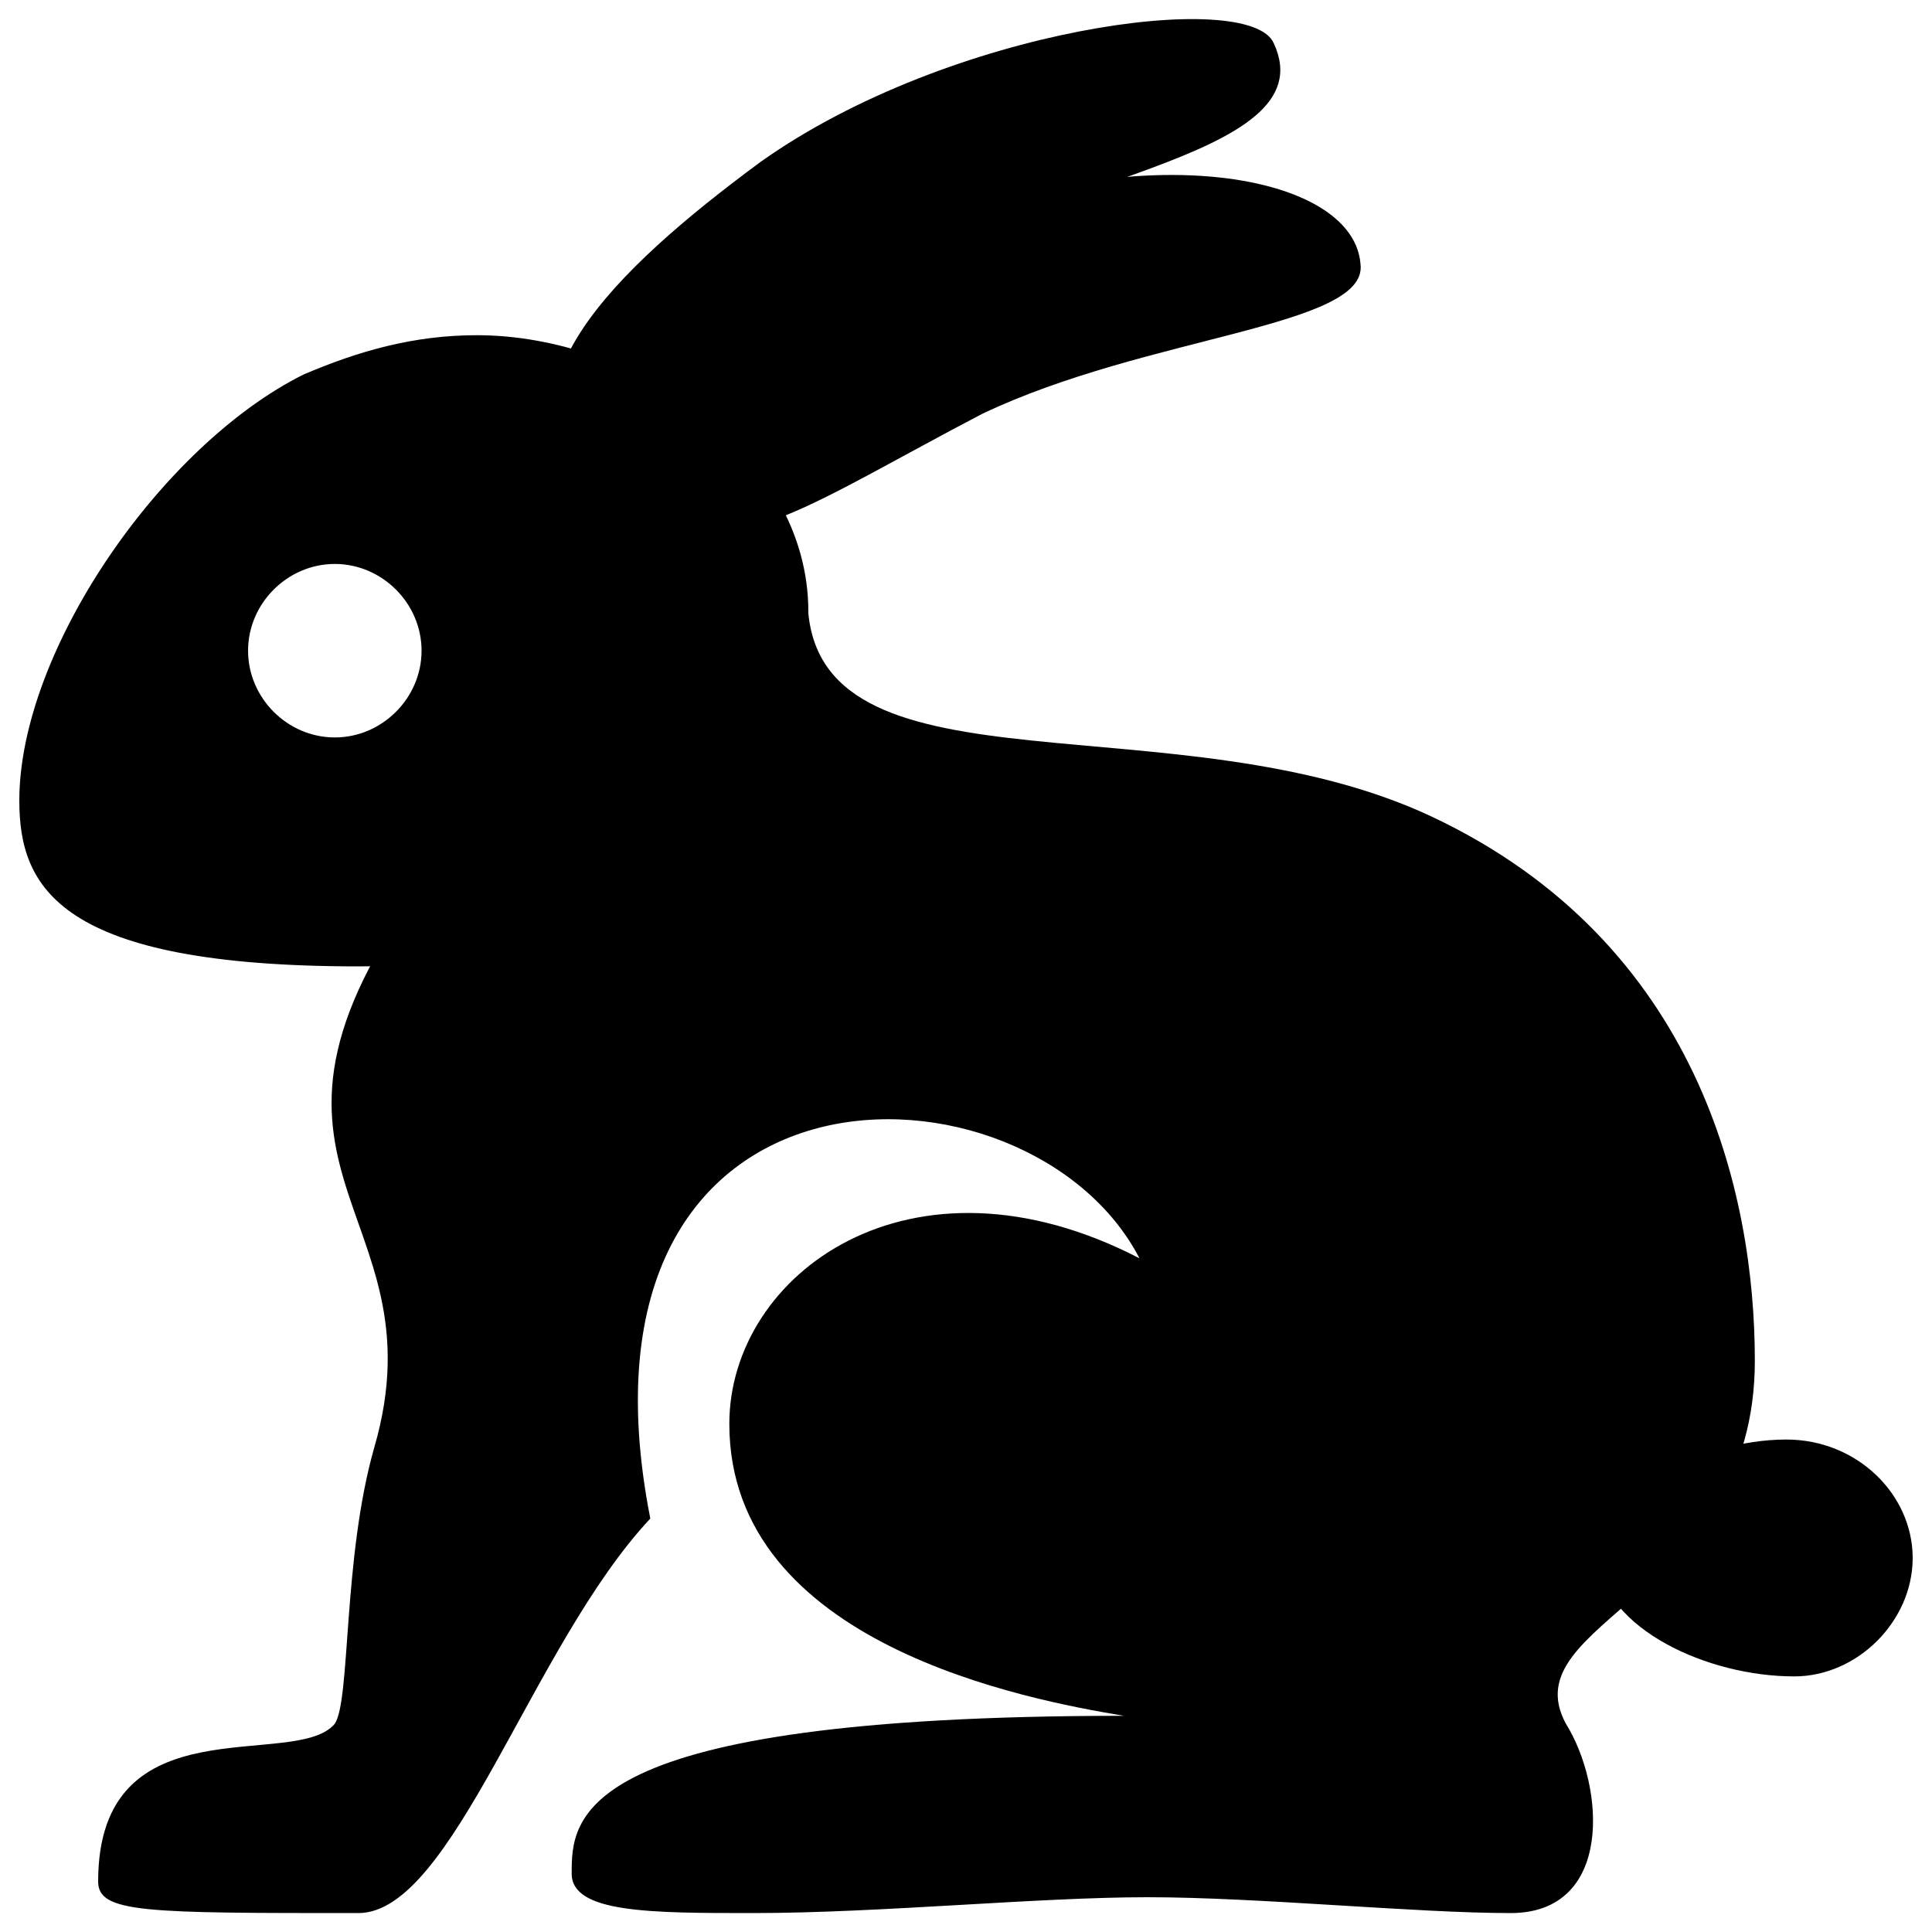 ﻿<?xml version="1.0" encoding="utf-8" ?>
<svg width="1792" height="1792" viewBox="0 0 1000 1000" xmlns="http://www.w3.org/2000/svg">
    <g id="icon">
        <path d="M990,806.4c0,32.7-28.6,61.3-61.3,61.3c-44.9,0-98-24.5-102.1-61.3c0-32.7,53.1-61.3,98-61.3C961.4,745.1,990,773.7,990,806.4z" fill="currentColor" />
        <path d="M659.3,22.4C687.8,83.6,528.6,91.8,455.1,149C389.7,198,328.5,279.6,304,251.1c-49-49,12.2-110.2,89.8-167.4C491.8,14.2,647-6.2,659.3,22.4z" fill="currentColor" />
        <path d="M704.2,136.7c4.1,32.7-110.3,36.7-196,77.6c-85.8,44.9-130.7,77.6-155.2,49c-53.1-49,8.2-73.5,89.8-126.6C561.3,67.3,700.1,83.6,704.2,136.7z" fill="currentColor" />
        <path d="M908.3,704.3c0-85.7-28.6-216.4-167.4-281.7c-130.7-61.3-314.4-8.2-322.6-106.2c-44.9,20.4-171.5,106.2-191.9,130.7c-122.5,159.2,4.1,175.6-32.7,302.2c-16.3,57.1-12.2,130.6-20.4,142.9c-20.4,24.5-122.5-12.3-122.5,81.7c0,16.3,24.5,16.3,134.7,16.3c49,0,89.8-138.8,151.1-204.2c-49-249.1,196-245,253.2-134.7c-118.4-61.3-212.3,8.2-212.3,85.7c0,114.4,155.2,142.9,204.2,151.1c-285.8,0-285.8,53.1-285.8,81.7c0,20.4,40.8,20.4,93.9,20.4c65.3,0,147-8.2,204.2-8.2c57.2,0,138.8,8.2,187.9,8.2c53.1,0,49-65.3,28.6-98C781.8,839,908.3,826.8,908.3,704.3z" fill="currentColor" />
        <path d="M246.8,173.5c-32.7,0-61.3,8.2-89.8,20.4C83.5,230.6,10,336.8,10,414.4c0,44.9,20.4,85.8,175.6,85.8c191.9,0,232.8-122.5,232.8-183.8C418.3,234.7,328.5,173.5,246.8,173.5z M173.3,381.7c-24.5,0-44.9-20.4-44.9-44.9s20.4-44.9,44.9-44.9c24.5,0,44.9,20.4,44.9,44.9S197.8,381.7,173.3,381.7z" fill="currentColor" />
    </g>
</svg>